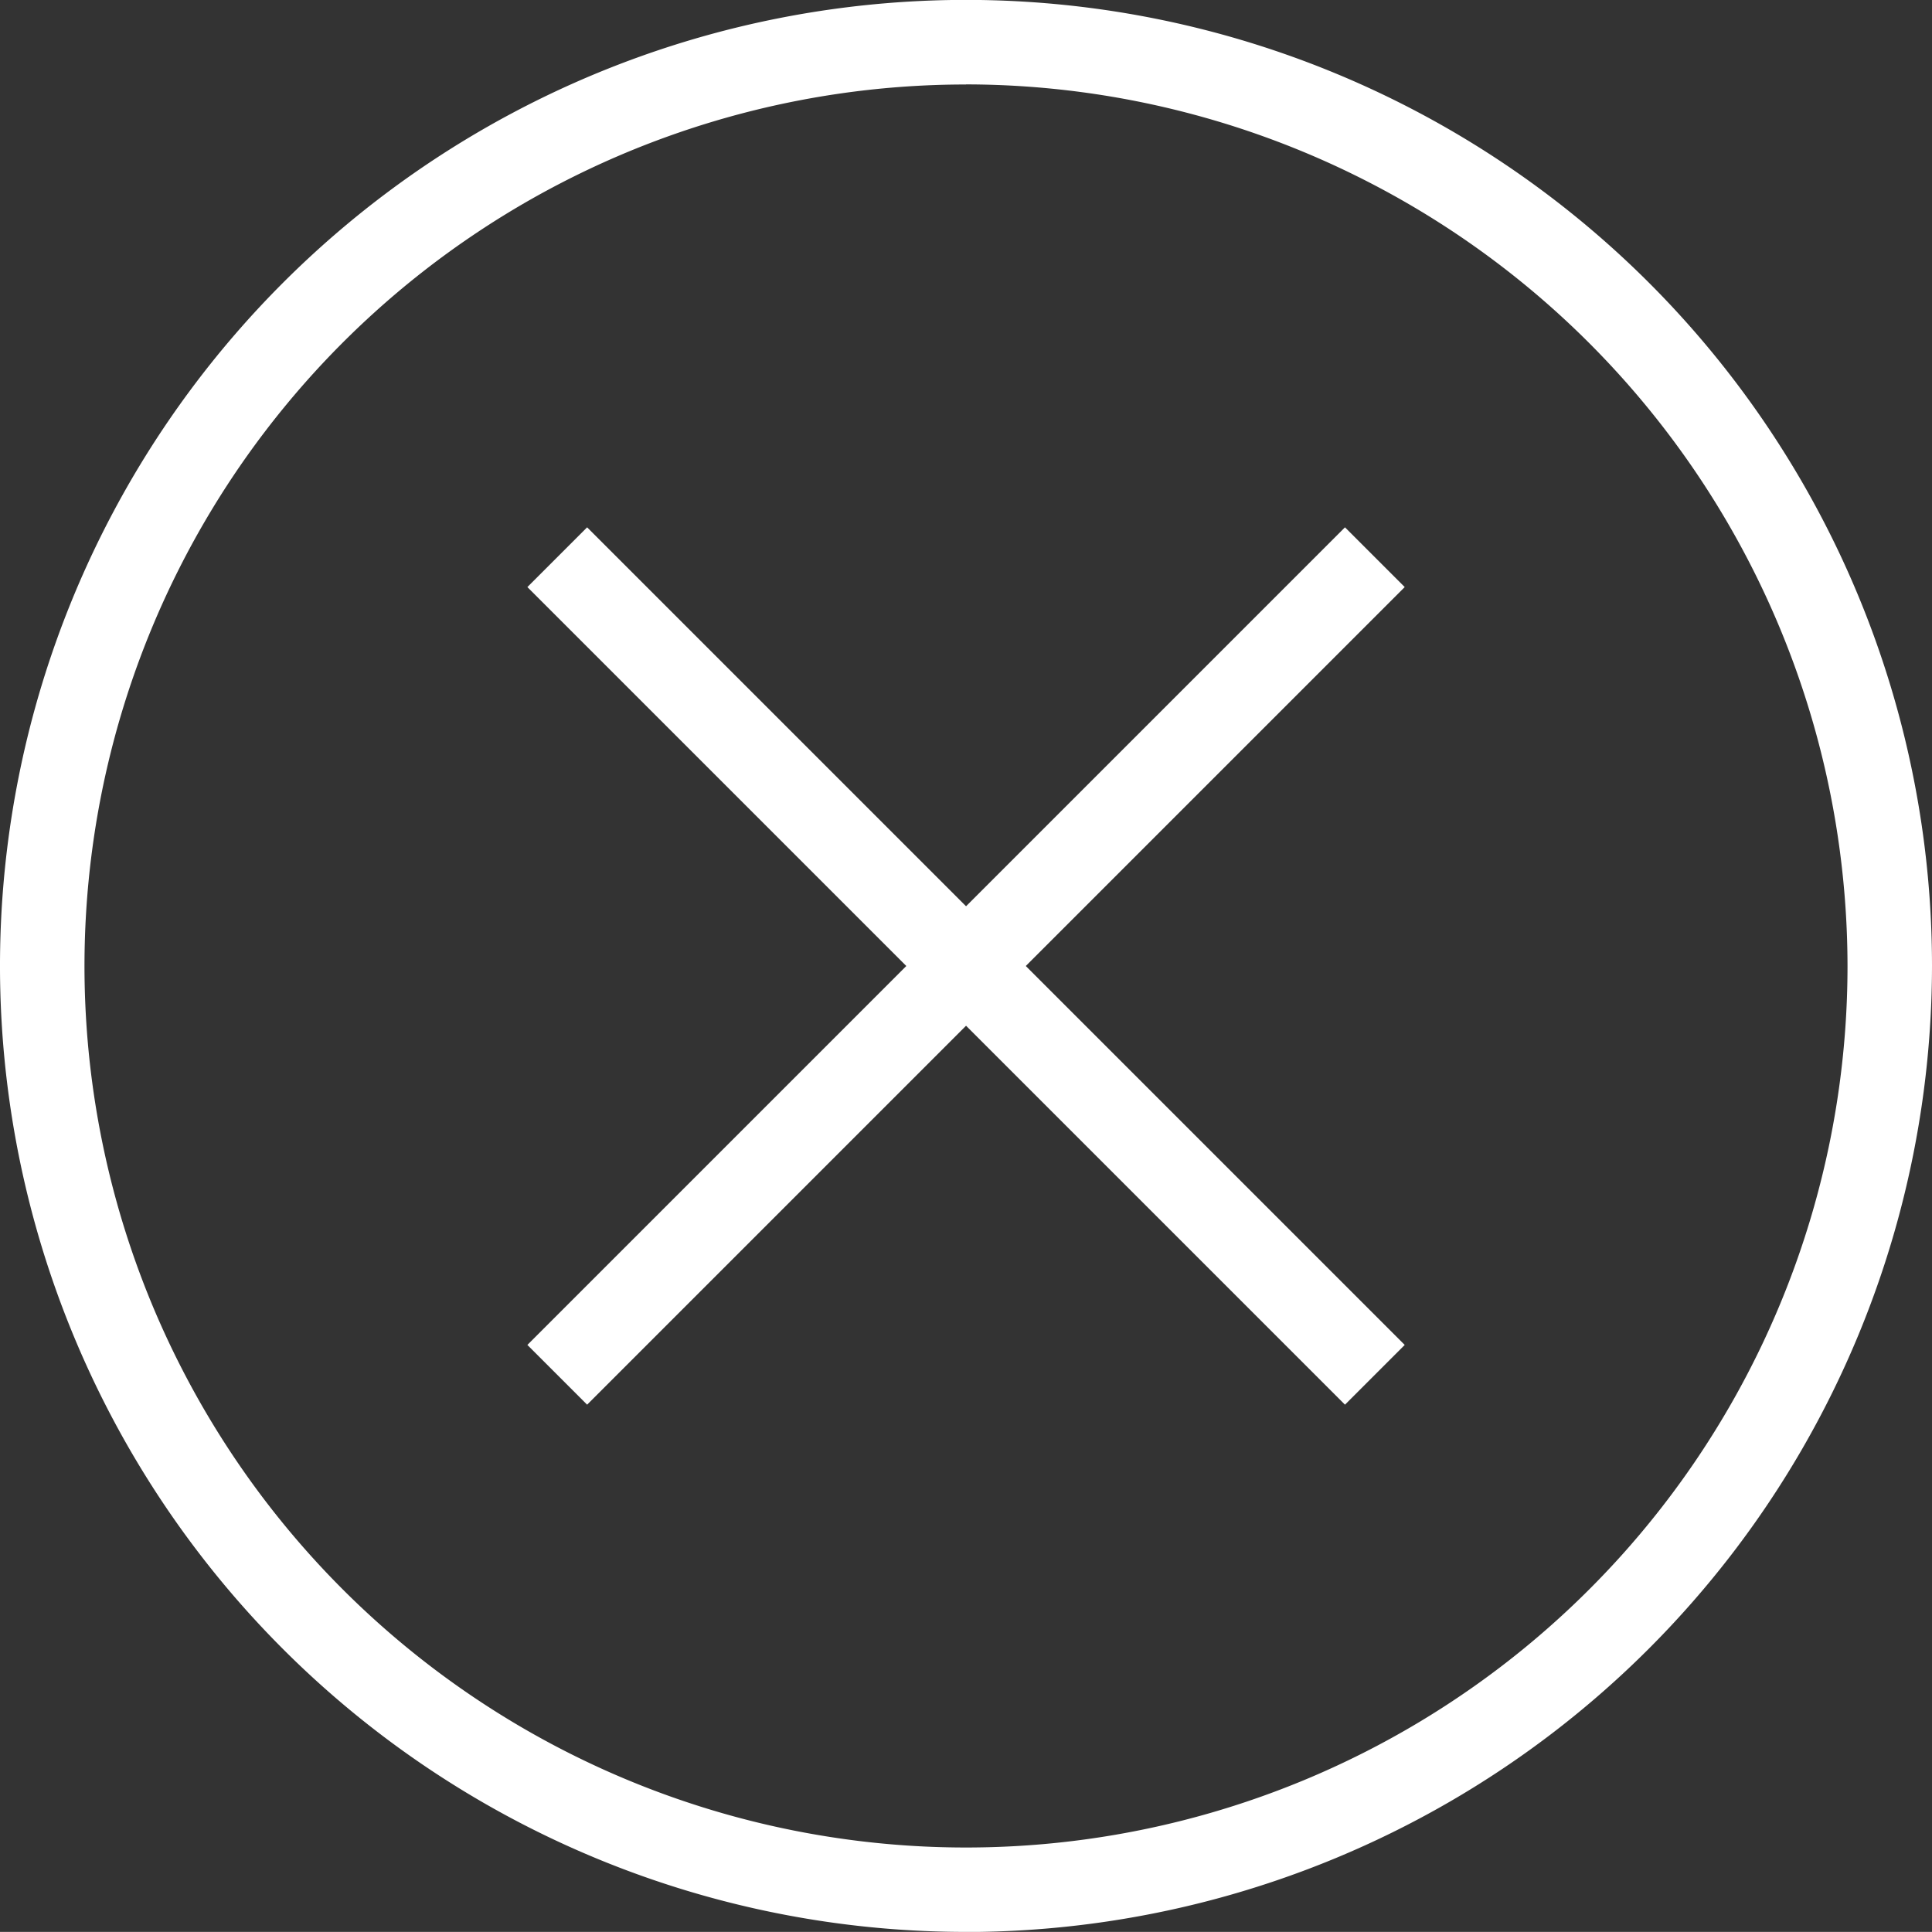 <svg xmlns="http://www.w3.org/2000/svg" xmlns:xlink="http://www.w3.org/1999/xlink" width="20.42" height="20.419" viewBox="0 0 20.42 20.419"><rect x="0" y="0" width="20.42" height="20.419" fill="#333333" stroke="none"/><defs><clipPath id="a"><rect width="20.42" height="20.419" fill="none"/></clipPath></defs><g transform="translate(0 0)"><g transform="translate(0 0)" clip-path="url(#a)"><path d="M10.21,20.419A10.21,10.21,0,1,1,20.42,10.21a10.221,10.221,0,0,1-10.21,10.21m0-19.527a9.317,9.317,0,1,0,9.317,9.317A9.328,9.328,0,0,0,10.21.892" transform="translate(0 0)" fill="#fff"/><rect width="0.893" height="12.221" transform="translate(5.574 6.205) rotate(-45)" fill="#fff"/><rect width="12.221" height="0.893" transform="translate(5.574 14.215) rotate(-45)" fill="#fff"/></g></g></svg>
